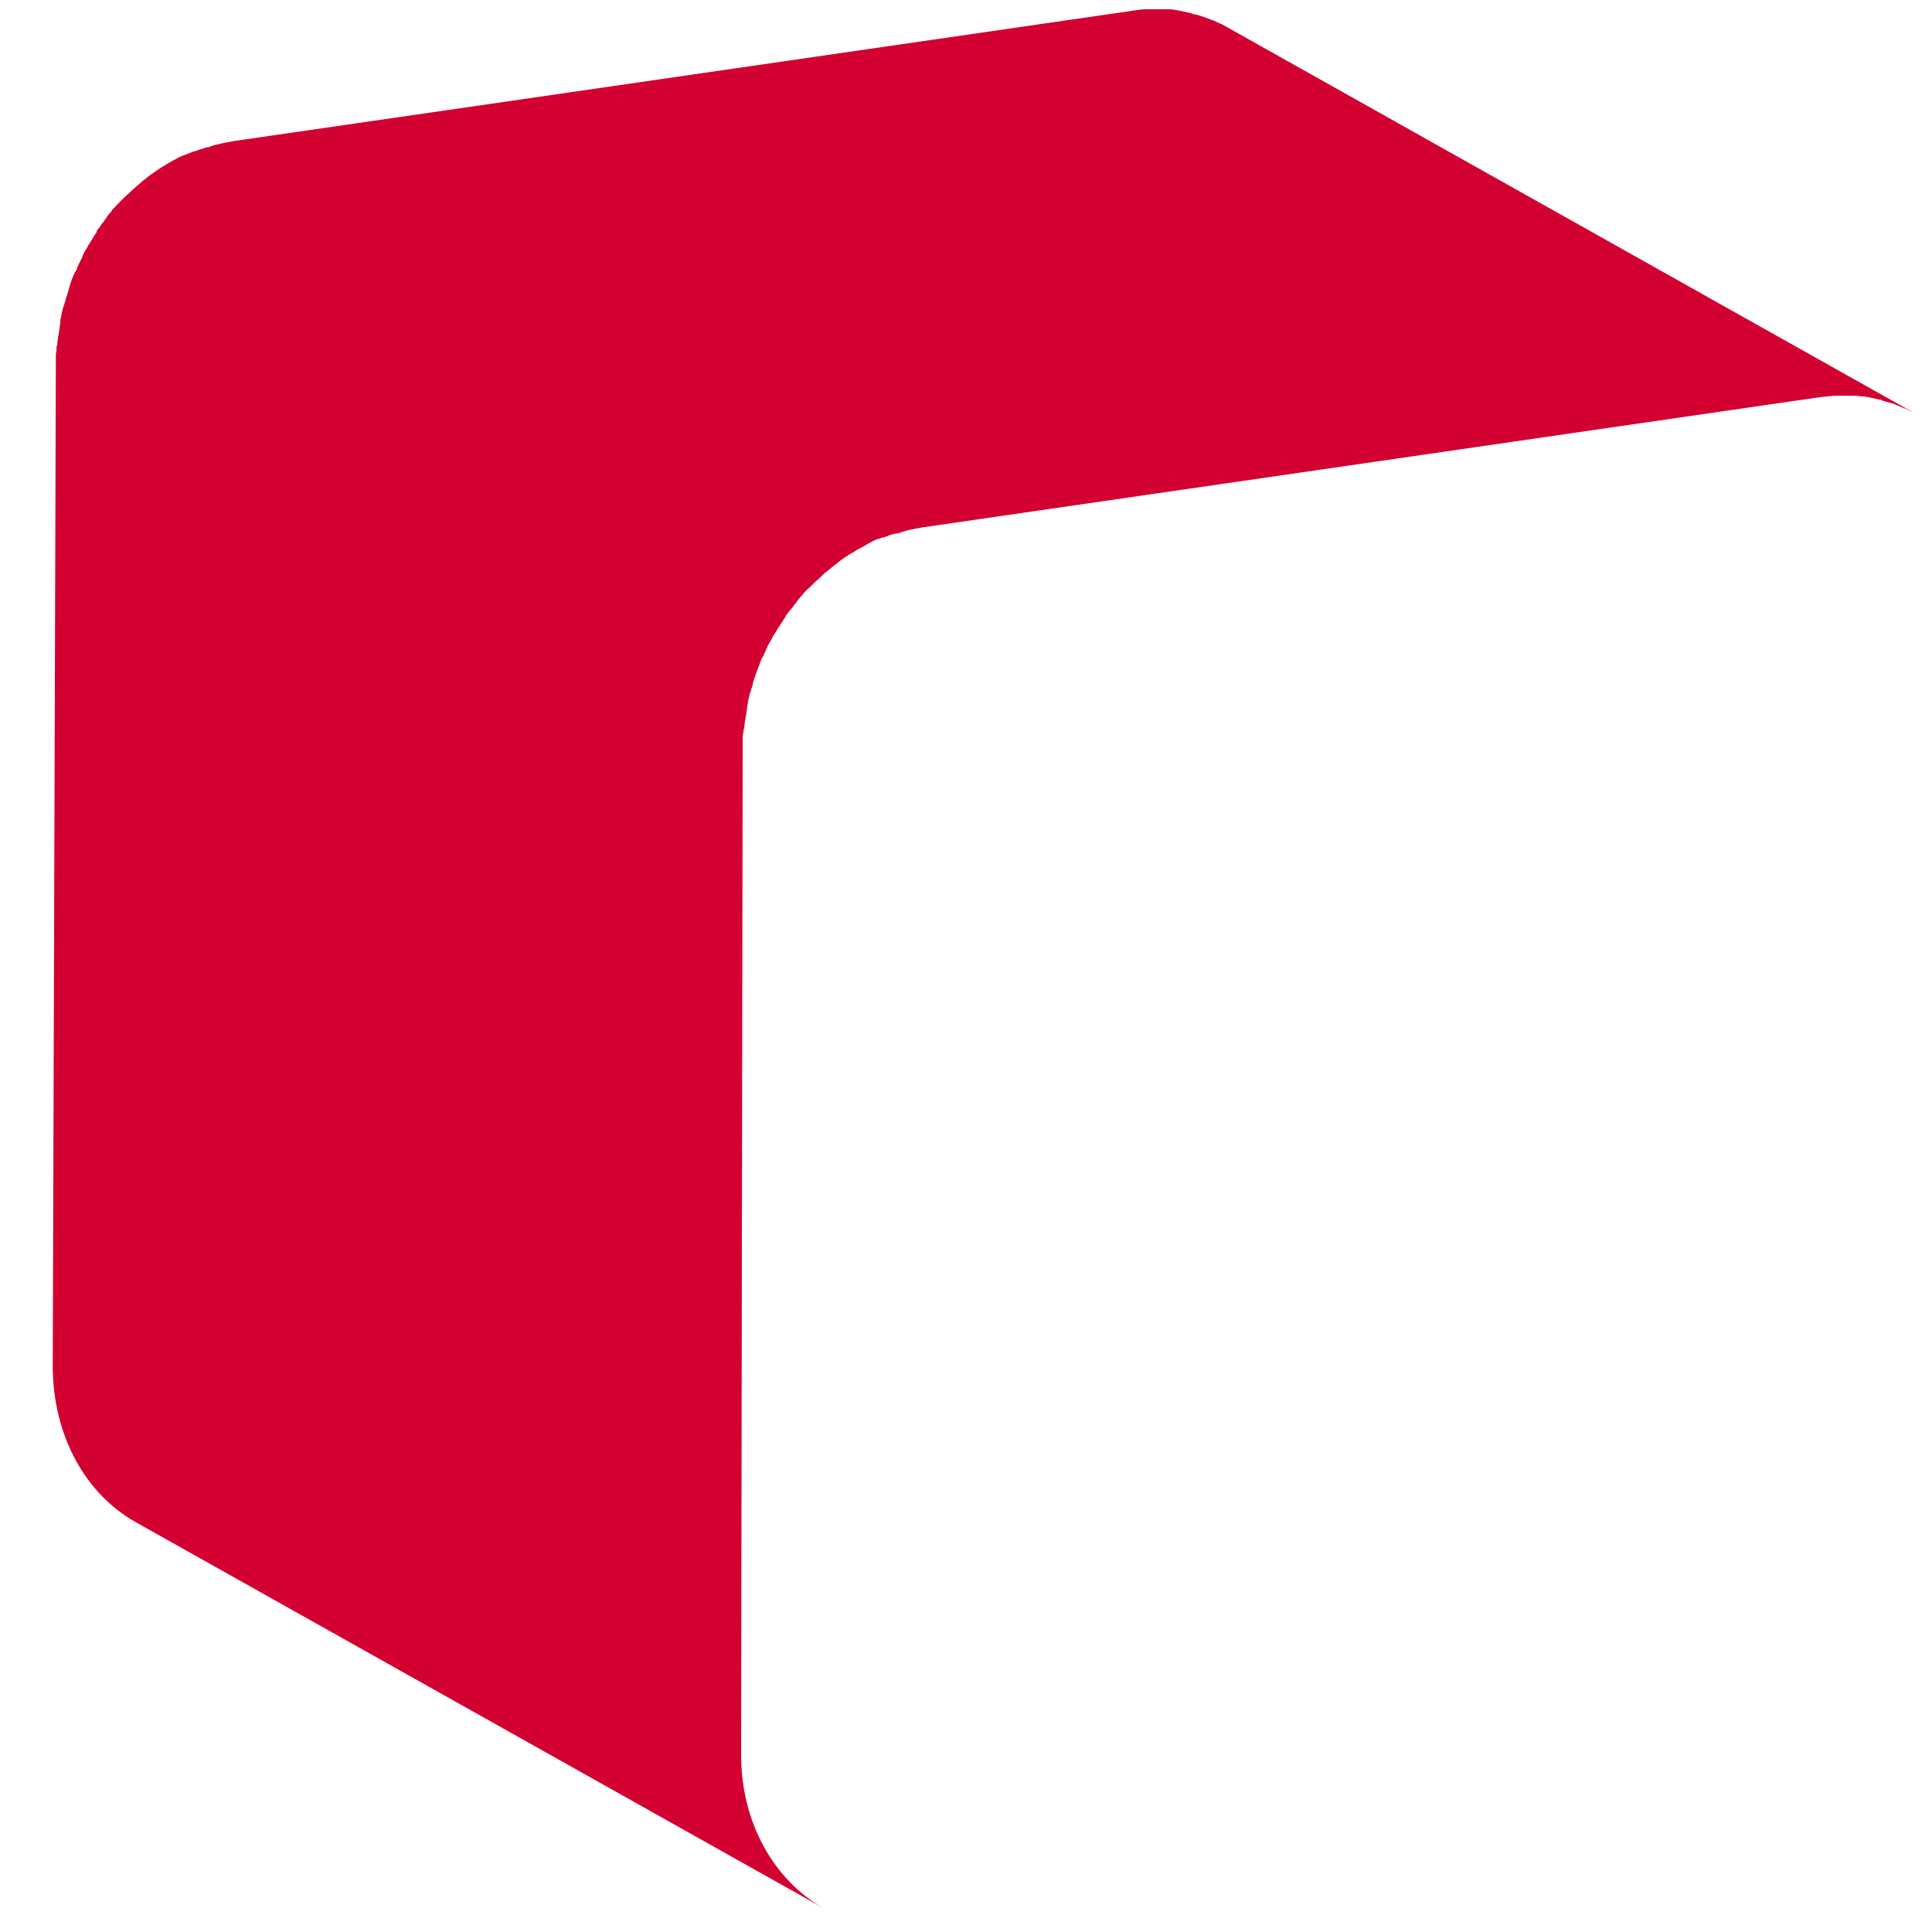 ﻿<?xml version="1.0" encoding="utf-8"?>
<svg version="1.1" xmlns:xlink="http://www.w3.org/1999/xlink" width="10px" height="10px" xmlns="http://www.w3.org/2000/svg">
  <g transform="matrix(1 0 0 1 -942 -32 )">
    <path d="M 9.492 2.048  L 9.52 2.048  L 9.598 2.048  C 9.613 2.048  9.629 2.052  9.648 2.052  C 9.656 2.052  9.664 2.056  9.672 2.056  L 9.73 2.069  C 9.734 2.069  9.738 2.069  9.742 2.073  C 9.766 2.081  9.789 2.085  9.809 2.093  C 9.816 2.097  9.82 2.097  9.828 2.101  C 9.844 2.109  9.859 2.113  9.875 2.121  C 9.887 2.129  9.902 2.133  9.914 2.141  L 6.352 0.141  C 6.344 0.137  6.332 0.129  6.324 0.125  C 6.32 0.125  6.316 0.121  6.312 0.121  C 6.297 0.113  6.281 0.105  6.266 0.101  C 6.258 0.097  6.254 0.097  6.246 0.093  C 6.223 0.085  6.199 0.077  6.18 0.073  C 6.176 0.073  6.172 0.073  6.168 0.069  L 6.109 0.056  C 6.102 0.056  6.094 0.052  6.086 0.052  C 6.07 0.048  6.055 0.048  6.035 0.048  L 5.934 0.048  C 5.91 0.048  5.883 0.052  5.859 0.056  L 1.211 0.73  C 1.191 0.734  1.168 0.738  1.148 0.742  C 1.145 0.742  1.137 0.746  1.133 0.746  C 1.113 0.75  1.098 0.754  1.078 0.762  L 1.07 0.762  C 1.051 0.77  1.031 0.774  1.012 0.782  C 1.008 0.782  1 0.786  0.996 0.786  C 0.98 0.794  0.965 0.798  0.945 0.806  C 0.941 0.806  0.941 0.806  0.938 0.81  L 0.934 0.81  C 0.91 0.823  0.887 0.835  0.867 0.847  C 0.863 0.851  0.859 0.851  0.855 0.855  C 0.832 0.867  0.812 0.883  0.793 0.895  L 0.789 0.899  C 0.785 0.899  0.785 0.903  0.781 0.903  L 0.734 0.94  L 0.73 0.944  C 0.715 0.956  0.699 0.972  0.684 0.984  L 0.68 0.988  L 0.672 0.996  C 0.66 1.008  0.648 1.016  0.637 1.028  L 0.625 1.04  L 0.582 1.085  C 0.578 1.089  0.578 1.089  0.578 1.093  C 0.566 1.105  0.555 1.117  0.547 1.133  C 0.543 1.137  0.539 1.141  0.535 1.149  C 0.523 1.161  0.516 1.177  0.504 1.19  C 0.504 1.194  0.5 1.194  0.5 1.198  L 0.5 1.202  C 0.488 1.218  0.477 1.238  0.465 1.258  C 0.461 1.262  0.461 1.266  0.457 1.27  C 0.449 1.286  0.437 1.302  0.43 1.319  C 0.43 1.323  0.426 1.323  0.426 1.327  L 0.426 1.331  C 0.414 1.355  0.402 1.375  0.395 1.399  C 0.391 1.403  0.391 1.407  0.387 1.411  C 0.375 1.435  0.367 1.46  0.359 1.484  L 0.359 1.488  C 0.355 1.496  0.355 1.504  0.352 1.512  C 0.348 1.52  0.348 1.528  0.344 1.536  C 0.34 1.544  0.34 1.552  0.336 1.565  C 0.332 1.573  0.332 1.581  0.328 1.589  C 0.324 1.597  0.324 1.609  0.32 1.617  C 0.32 1.625  0.316 1.633  0.316 1.641  C 0.312 1.649  0.312 1.661  0.312 1.669  C 0.312 1.677  0.309 1.685  0.309 1.694  C 0.309 1.702  0.305 1.714  0.305 1.722  C 0.305 1.73  0.301 1.738  0.301 1.742  C 0.301 1.754  0.297 1.762  0.297 1.774  C 0.297 1.782  0.297 1.786  0.293 1.794  C 0.293 1.806  0.293 1.819  0.289 1.831  L 0.289 1.899  L 0.273 7.069  C 0.273 7.435  0.445 7.734  0.703 7.879  L 4.266 9.879  C 4.008 9.734  3.832 9.435  3.836 9.069  L 3.844 3.895  L 3.844 3.843  L 3.844 3.827  C 3.844 3.815  3.844 3.802  3.848 3.79  C 3.848 3.782  3.848 3.778  3.852 3.77  C 3.852 3.758  3.855 3.75  3.855 3.738  C 3.855 3.73  3.859 3.722  3.859 3.718  C 3.859 3.71  3.863 3.698  3.863 3.69  C 3.863 3.681  3.867 3.673  3.867 3.665  C 3.867 3.657  3.871 3.645  3.871 3.637  C 3.871 3.629  3.875 3.621  3.875 3.613  C 3.879 3.605  3.879 3.593  3.883 3.585  C 3.887 3.577  3.887 3.569  3.891 3.56  C 3.895 3.552  3.895 3.544  3.898 3.532  C 3.902 3.524  3.902 3.516  3.906 3.508  C 3.91 3.5  3.91 3.492  3.914 3.484  C 3.922 3.46  3.934 3.435  3.941 3.411  C 3.945 3.407  3.945 3.403  3.949 3.399  C 3.961 3.375  3.969 3.351  3.98 3.331  C 3.984 3.327  3.984 3.323  3.988 3.319  C 3.996 3.302  4.004 3.286  4.016 3.27  C 4.02 3.266  4.02 3.262  4.023 3.258  C 4.035 3.238  4.047 3.222  4.059 3.202  C 4.063 3.198  4.063 3.194  4.066 3.19  C 4.074 3.177  4.086 3.161  4.098 3.149  C 4.102 3.145  4.105 3.141  4.109 3.133  C 4.121 3.121  4.129 3.105  4.141 3.093  C 4.145 3.089  4.145 3.085  4.148 3.085  C 4.16 3.069  4.176 3.052  4.191 3.04  L 4.203 3.028  C 4.215 3.016  4.227 3.004  4.238 2.996  L 4.25 2.984  C 4.266 2.968  4.281 2.956  4.297 2.944  L 4.301 2.94  L 4.348 2.903  C 4.352 2.899  4.355 2.899  4.359 2.895  C 4.379 2.879  4.402 2.867  4.422 2.855  C 4.426 2.851  4.43 2.851  4.434 2.847  C 4.457 2.835  4.48 2.823  4.5 2.81  C 4.504 2.81  4.508 2.806  4.508 2.806  C 4.523 2.798  4.539 2.79  4.559 2.786  C 4.563 2.782  4.57 2.782  4.574 2.782  C 4.594 2.774  4.613 2.766  4.633 2.762  L 4.641 2.762  C 4.66 2.758  4.676 2.75  4.695 2.746  C 4.699 2.746  4.707 2.742  4.711 2.742  C 4.73 2.738  4.75 2.734  4.773 2.73  L 9.418 2.056  C 9.445 2.052  9.469 2.052  9.492 2.048  Z " fill-rule="nonzero" fill="#d30032" stroke="none" transform="matrix(1 0 0 1 942 32 )" />
  </g>
</svg>